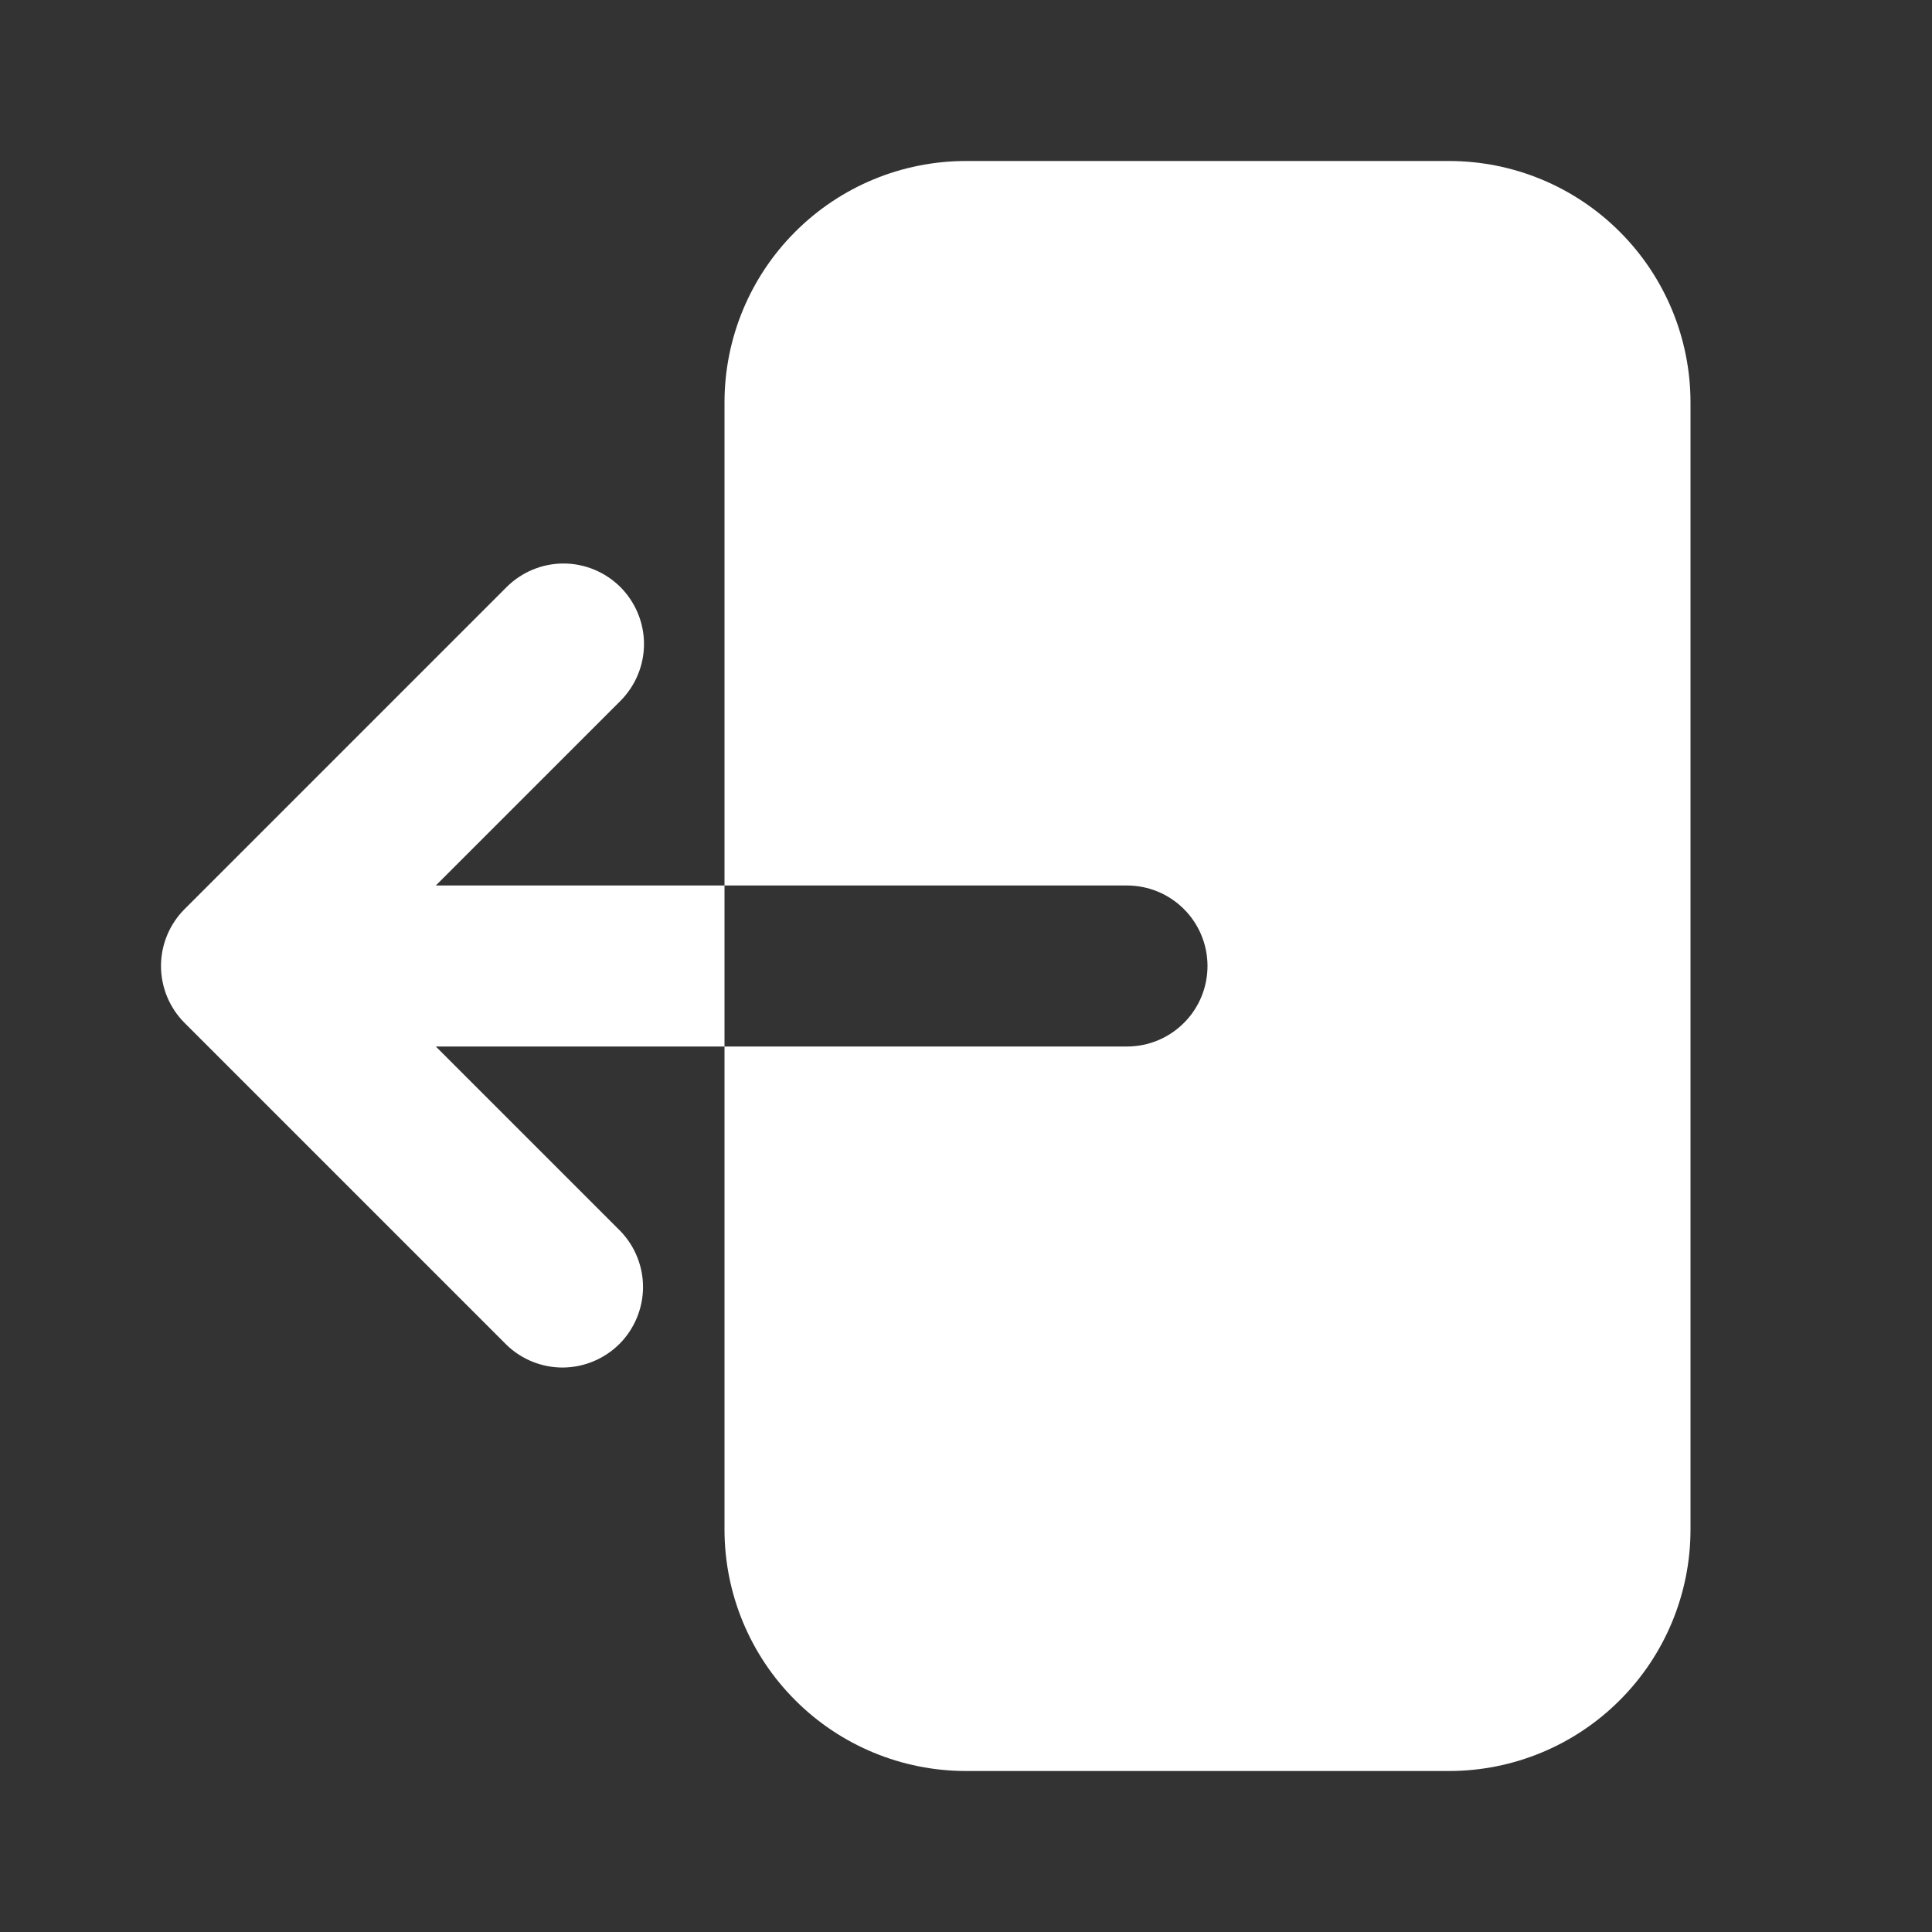 <svg width="24" height="24" viewBox="0 0 24 24" fill="none" xmlns="http://www.w3.org/2000/svg">
<rect x="0" y="0" width="24" height="24" fill="#333333" stroke="none"/>
<path fill-rule="evenodd" clip-rule="evenodd" d="M18 2C18.796 2 19.559 2.316 20.121 2.879C20.684 3.441 21 4.204 21 5V19C21 19.796 20.684 20.559 20.121 21.121C19.559 21.684 18.796 22 18 22H12C11.204 22 10.441 21.684 9.879 21.121C9.316 20.559 9 19.796 9 19V5C9 4.204 9.316 3.441 9.879 2.879C10.441 2.316 11.204 2 12 2H18ZM7.707 7.293C7.519 7.106 7.265 7 7 7C6.735 7 6.481 7.106 6.293 7.293L2.293 11.293C2.106 11.48 2 11.735 2 12C2 12.265 2.106 12.52 2.293 12.707L6.293 16.707C6.482 16.889 6.734 16.99 6.996 16.988C7.259 16.985 7.509 16.88 7.695 16.695C7.88 16.509 7.985 16.259 7.988 15.996C7.99 15.734 7.889 15.482 7.707 15.293L5.414 13H14C14.265 13 14.52 12.895 14.707 12.707C14.895 12.52 15 12.265 15 12C15 11.735 14.895 11.48 14.707 11.293C14.52 11.105 14.265 11 14 11H5.414L7.707 8.707C7.894 8.519 8 8.265 8 8C8 7.735 7.894 7.481 7.707 7.293Z" fill="white"/>
</svg>
